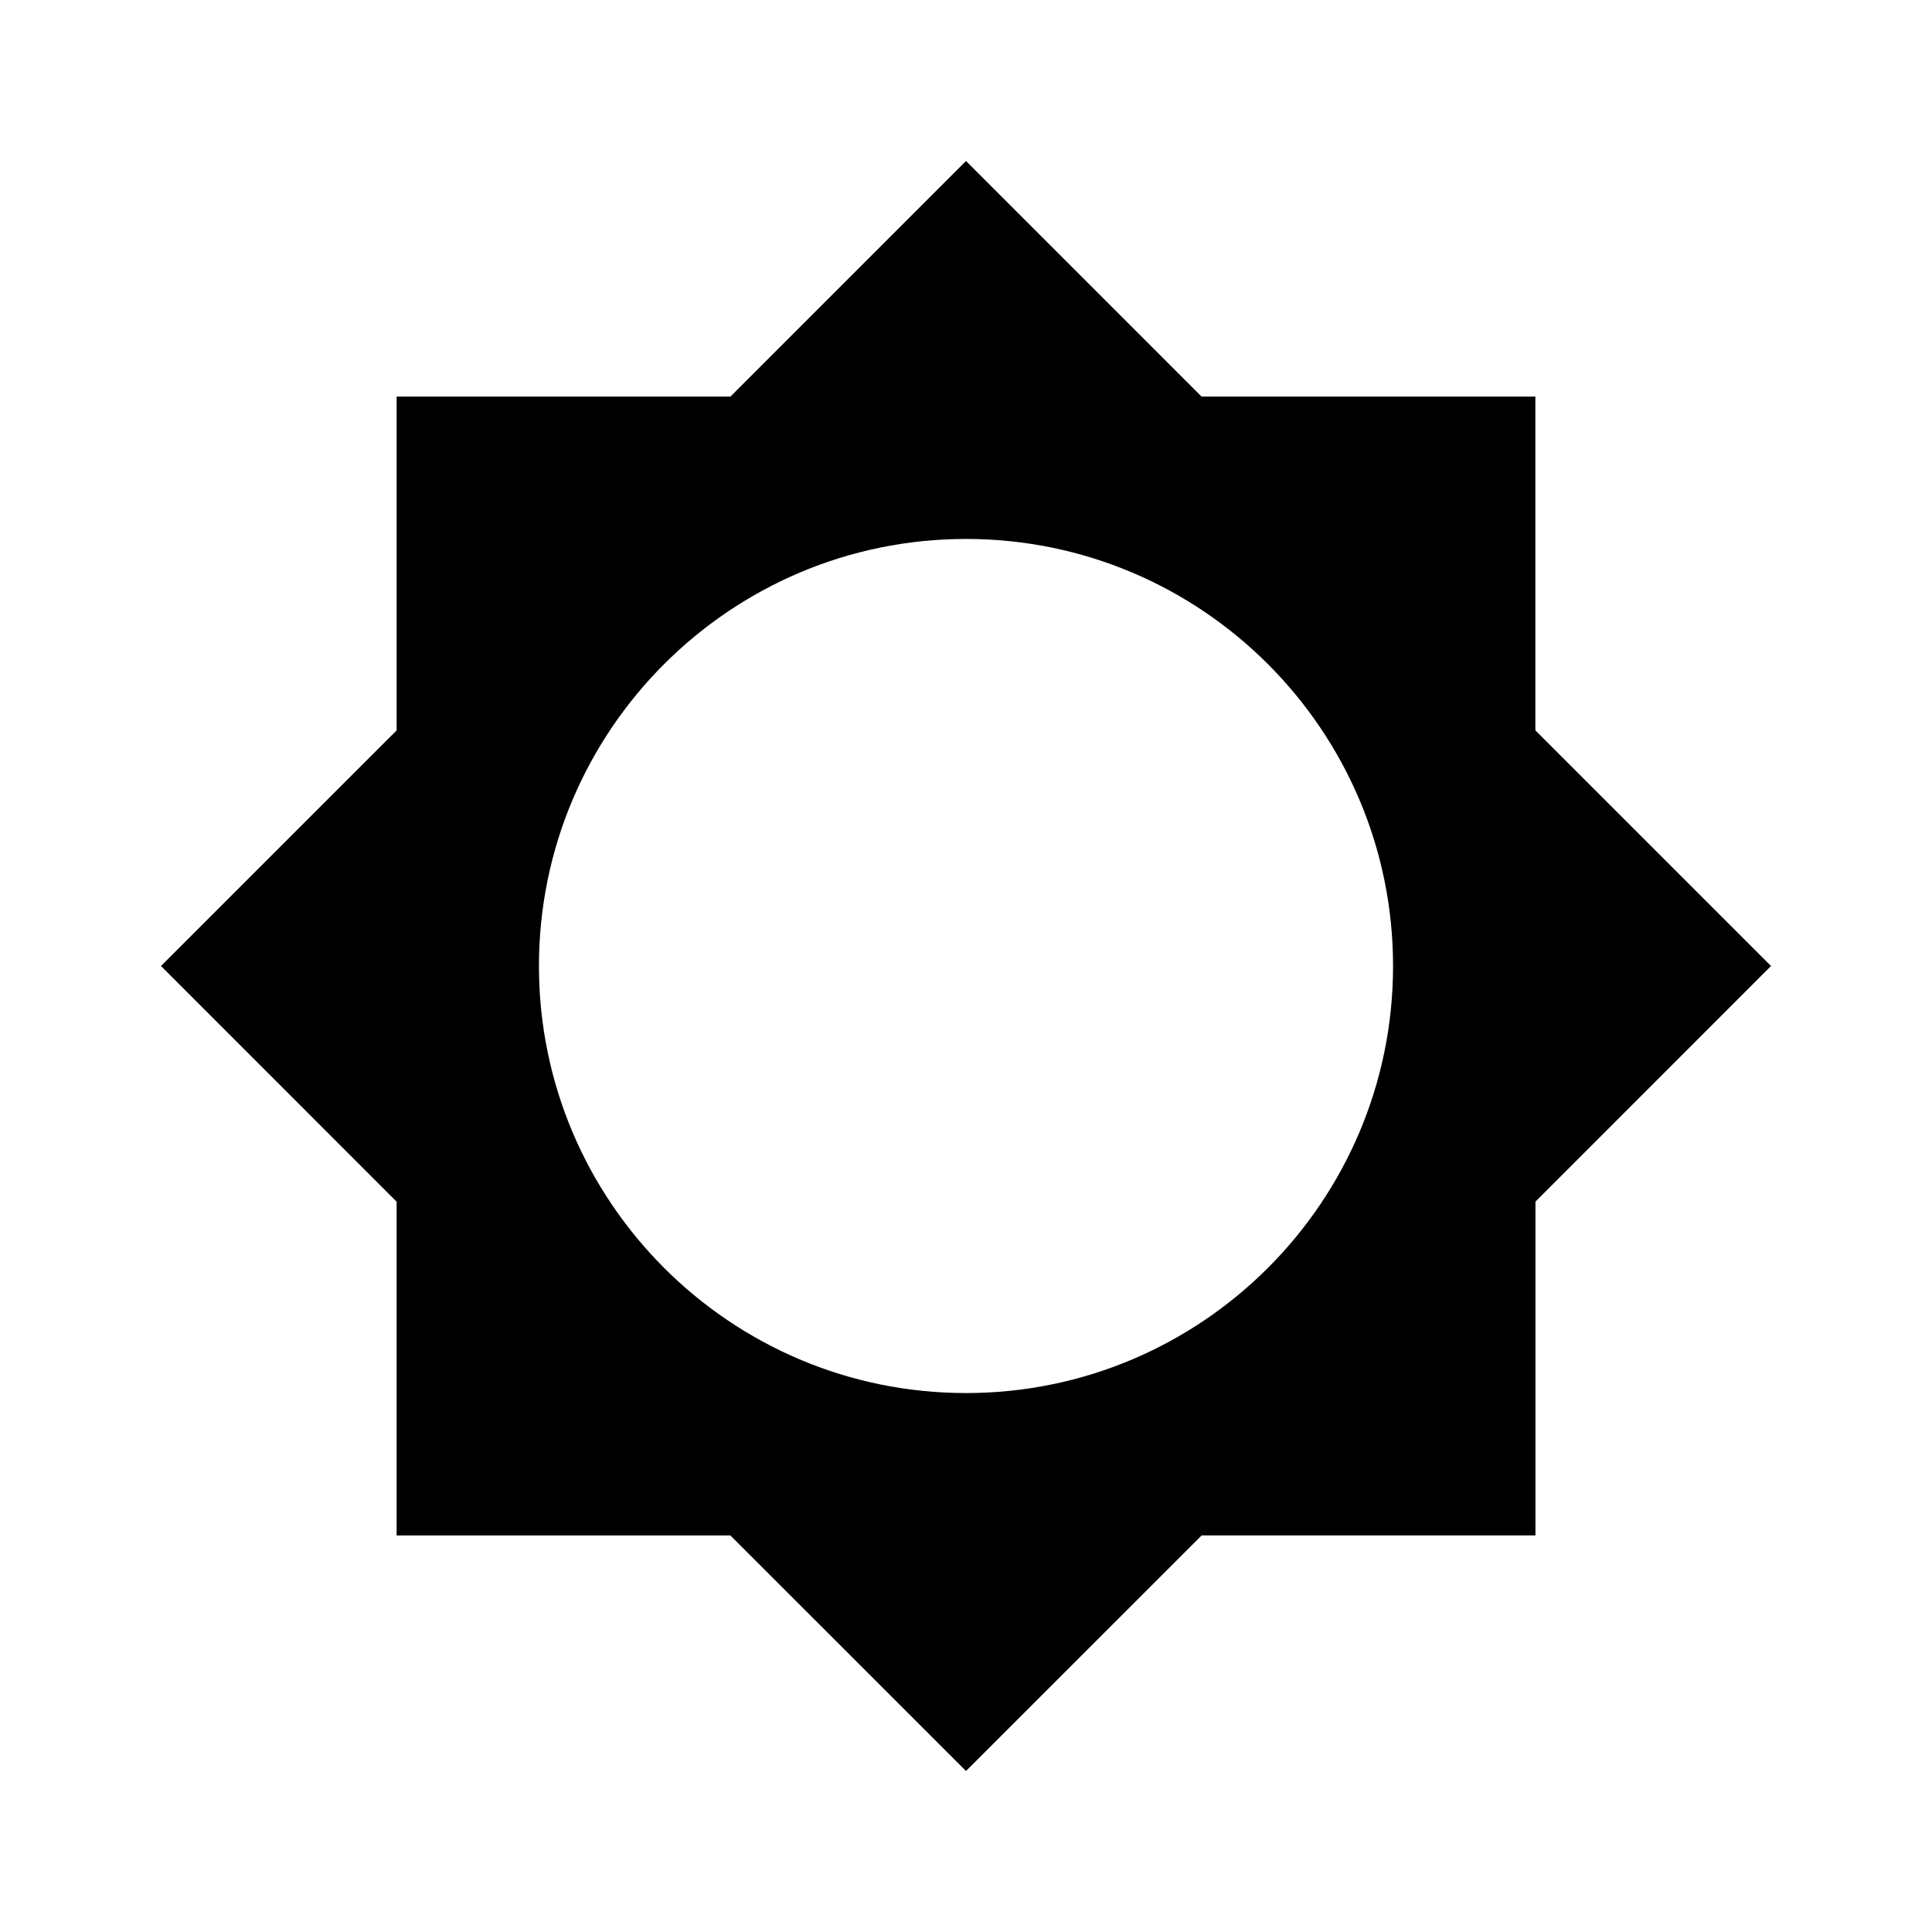 <svg version="1.1" id="master" xmlns="http://www.w3.org/2000/svg" xmlns:xlink="http://www.w3.org/1999/xlink" x="0px" y="0px"
	 width="24px" height="24px" viewBox="0 0 24 24" enable-background="new 0 0 24 24" xml:space="preserve">
<rect fill="none" width="24" height="24"/>
<path d="M19.073,14.928L22,12l-2.927-2.927V4.927h-4.146L12,2L9.073,4.927H4.927v4.146L2,12l2.927,2.928v4.146h4.146L12,22
	l2.928-2.927h4.146V14.928z M12,17.305c-2.927,0-5.305-2.377-5.305-5.305c0-2.927,2.378-5.305,5.305-5.305
	c2.928,0,5.305,2.378,5.305,5.305C17.305,14.928,14.928,17.305,12,17.305z"/>
</svg>
